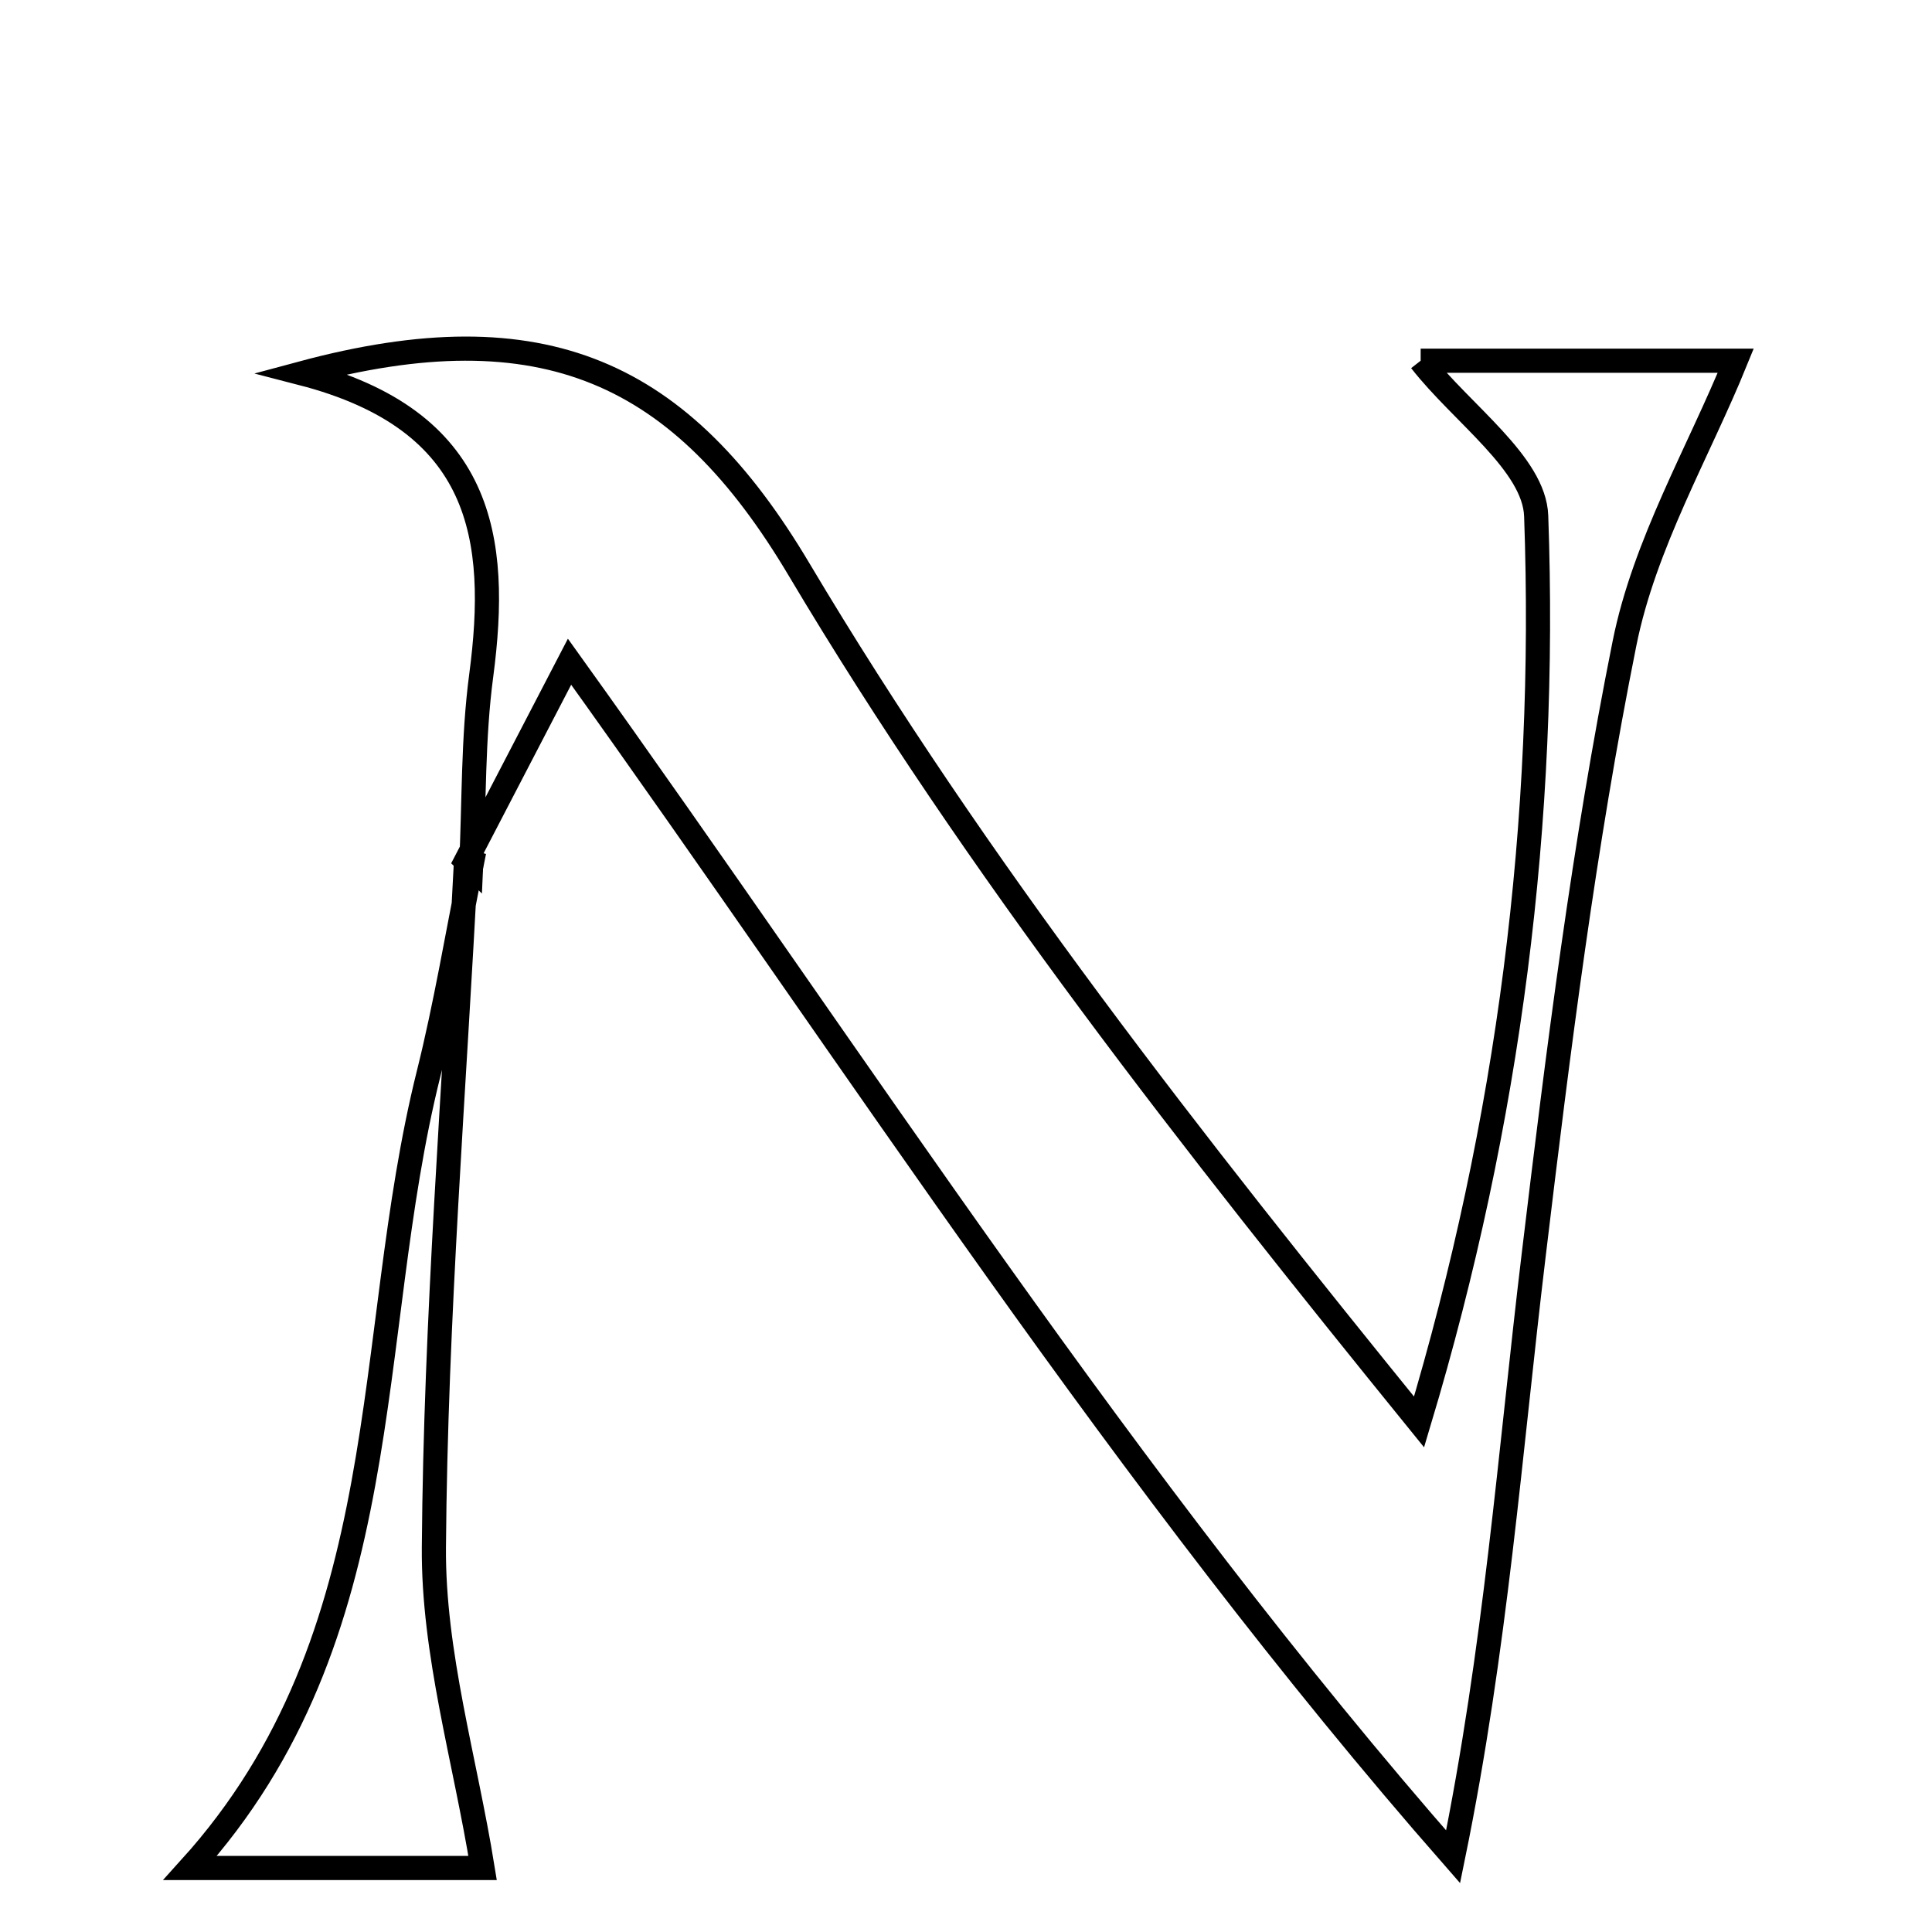 <svg xmlns="http://www.w3.org/2000/svg" viewBox="0.0 0.0 24.0 24.0" height="200px" width="200px"><path fill="none" stroke="black" stroke-width=".3" stroke-opacity="1.0"  filling="0" d="M17.648 4.481 C18.932 4.481 20.357 4.481 21.562 4.481 C21.104 5.609 20.427 6.758 20.18 7.993 C19.676 10.503 19.356 13.054 19.051 15.599 C18.758 18.033 18.58 20.481 18.051 23.066 C13.98 18.419 10.684 13.252 7.075 8.22 C6.586 9.16 6.188 9.928 5.789 10.695 L5.853 10.758 C5.891 9.969 5.874 9.172 5.978 8.391 C6.203 6.687 6.004 5.22 3.748 4.637 C6.753 3.828 8.465 4.617 9.925 7.072 C12.129 10.777 14.815 14.196 17.628 17.664 C18.752 13.918 19.218 10.187 19.083 6.409 C19.06 5.759 18.162 5.14 17.648 4.481"></path>
<path fill="none" stroke="black" stroke-width=".3" stroke-opacity="1.0"  filling="0" d="M5.789 10.695 C5.644 13.537 5.411 16.377 5.39 19.218 C5.379 20.537 5.778 21.859 5.995 23.205 C5.152 23.205 3.879 23.205 2.362 23.205 C4.977 20.315 4.498 16.644 5.325 13.335 C5.537 12.485 5.68 11.618 5.854 10.758 C5.853 10.758 5.789 10.695 5.789 10.695"></path></svg>